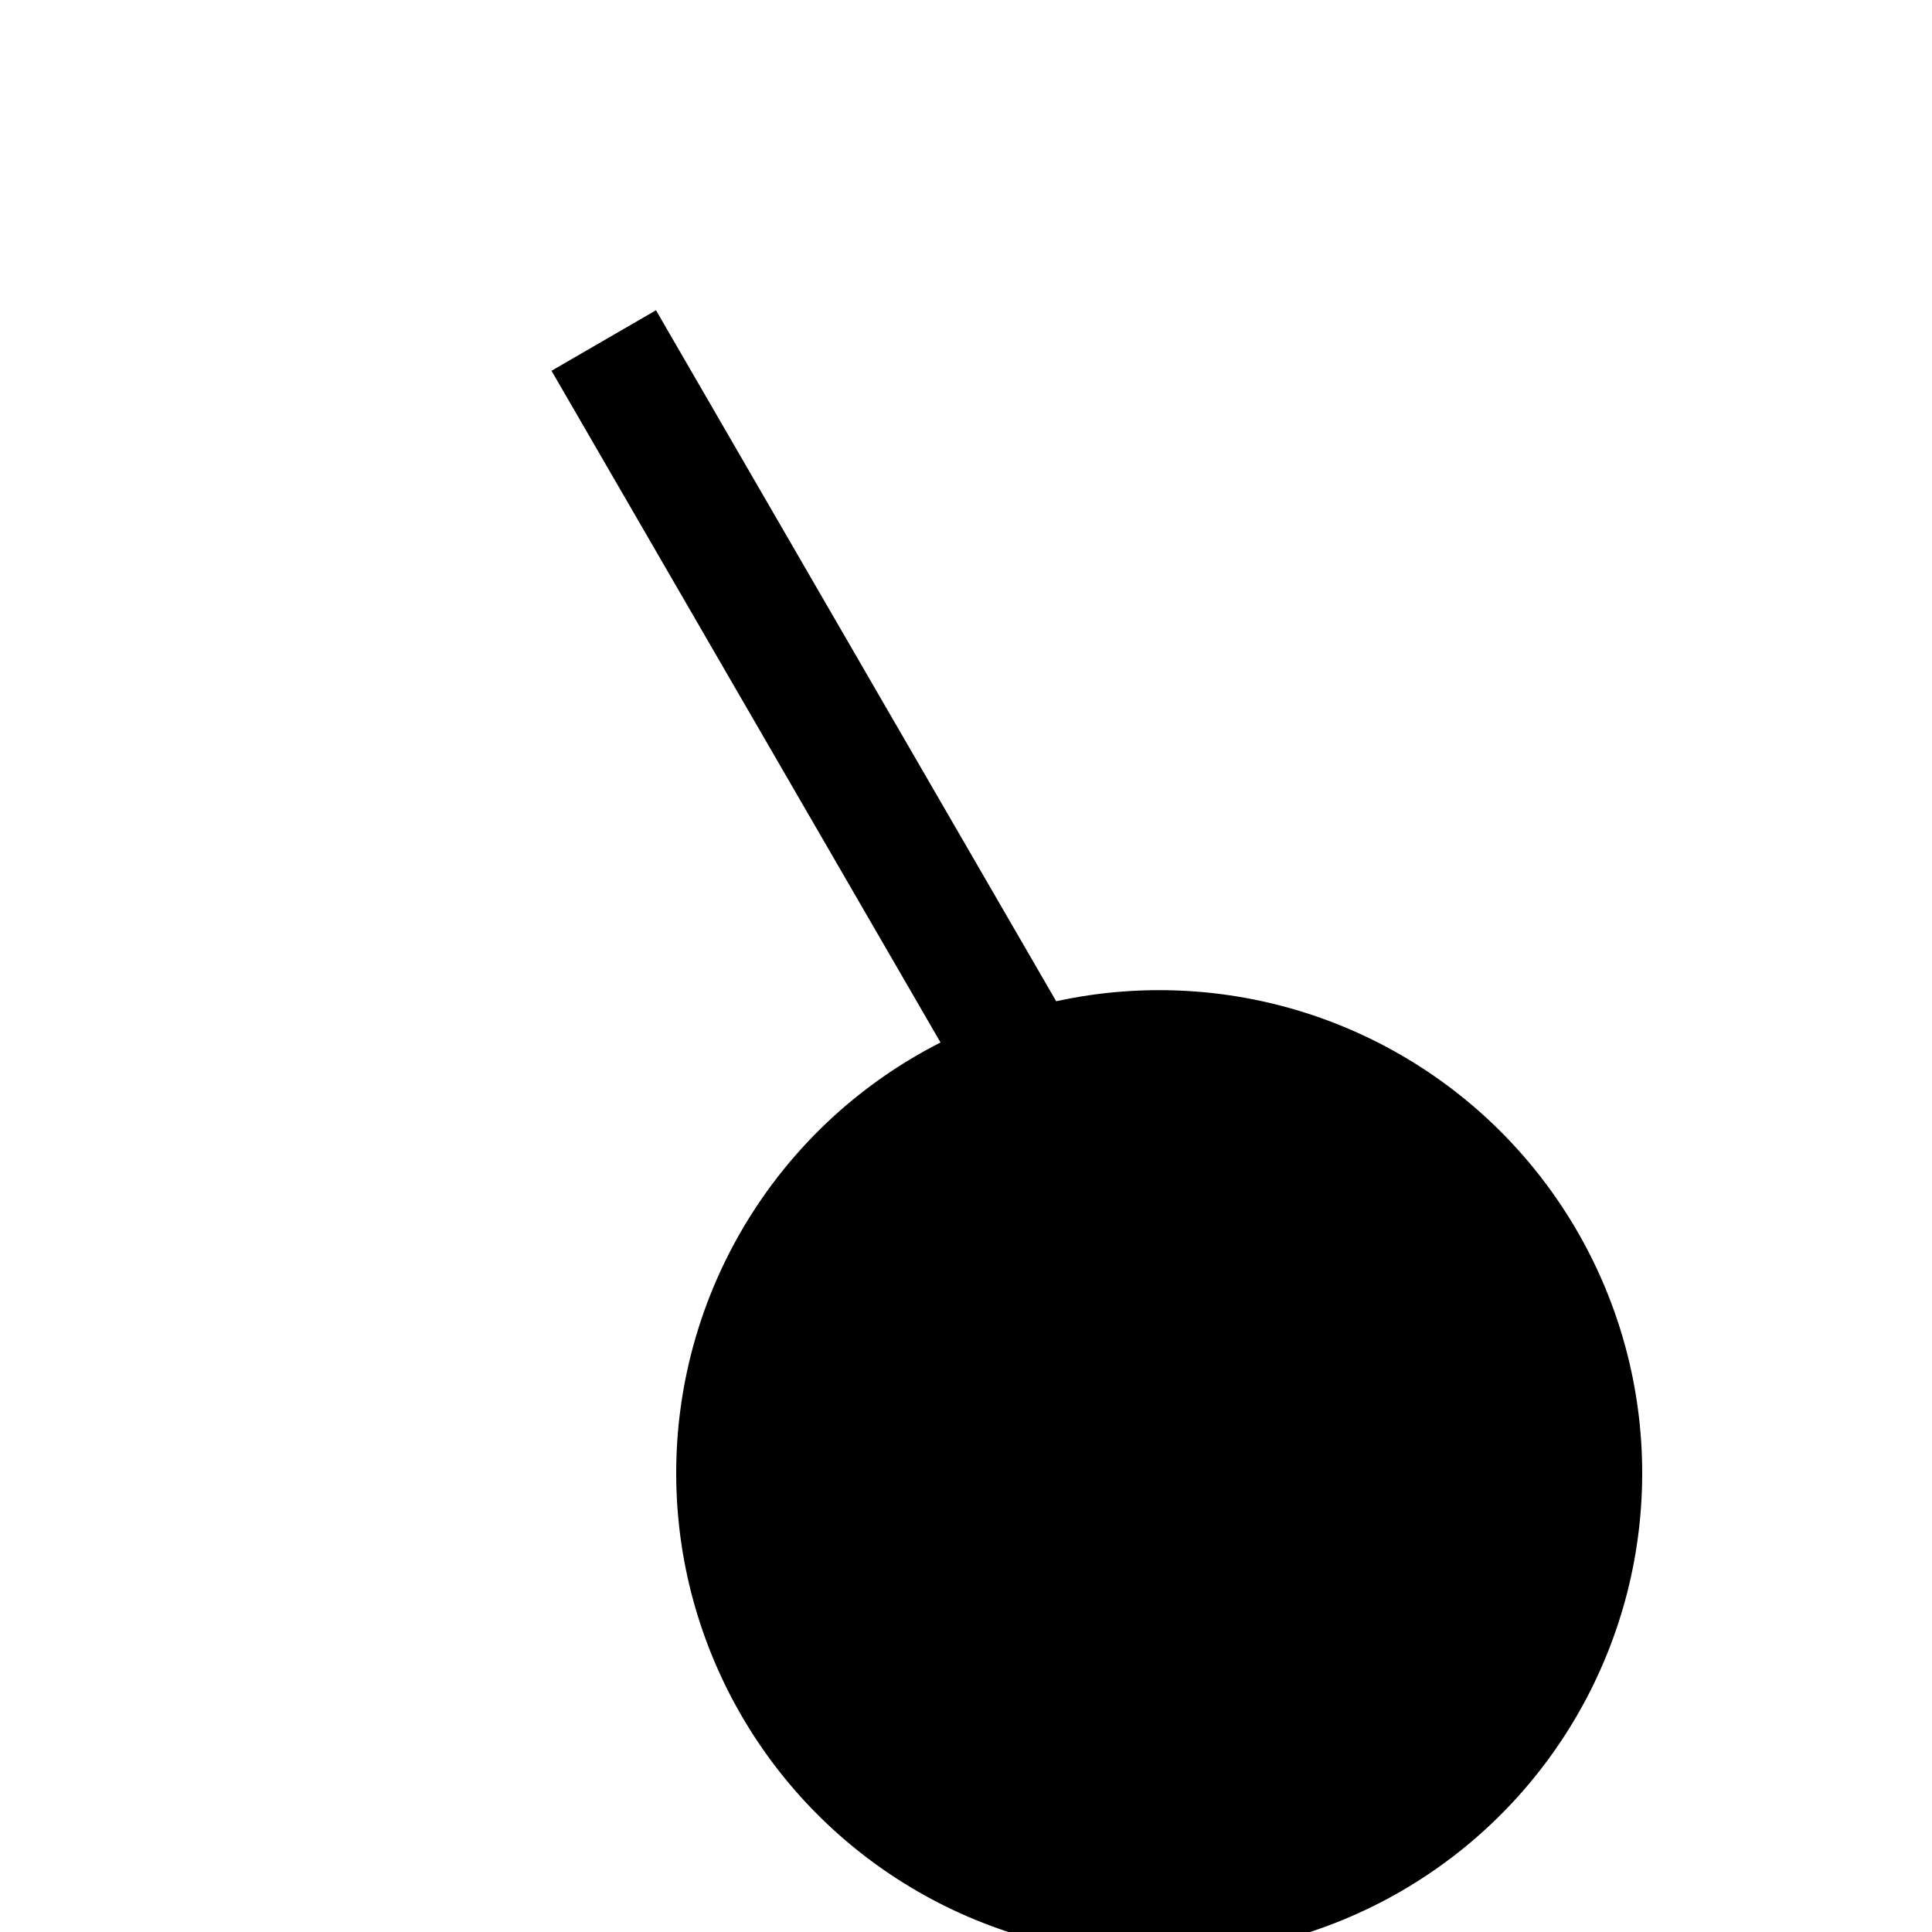 <?xml version="1.0" encoding="UTF-8" standalone="no"?>
                <svg xmlns="http://www.w3.org/2000/svg" xmlns:xlink="http://www.w3.org/1999/xlink" viewBox="0 0 800 800" width="800pt" height="800pt">
                <g>
                <circle cx="480" cy="610" r="200" fill="black" />
<line x1="550" y1="659" x2="250" y2="141" stroke="black" stroke-width="50" />
</g>
</svg>